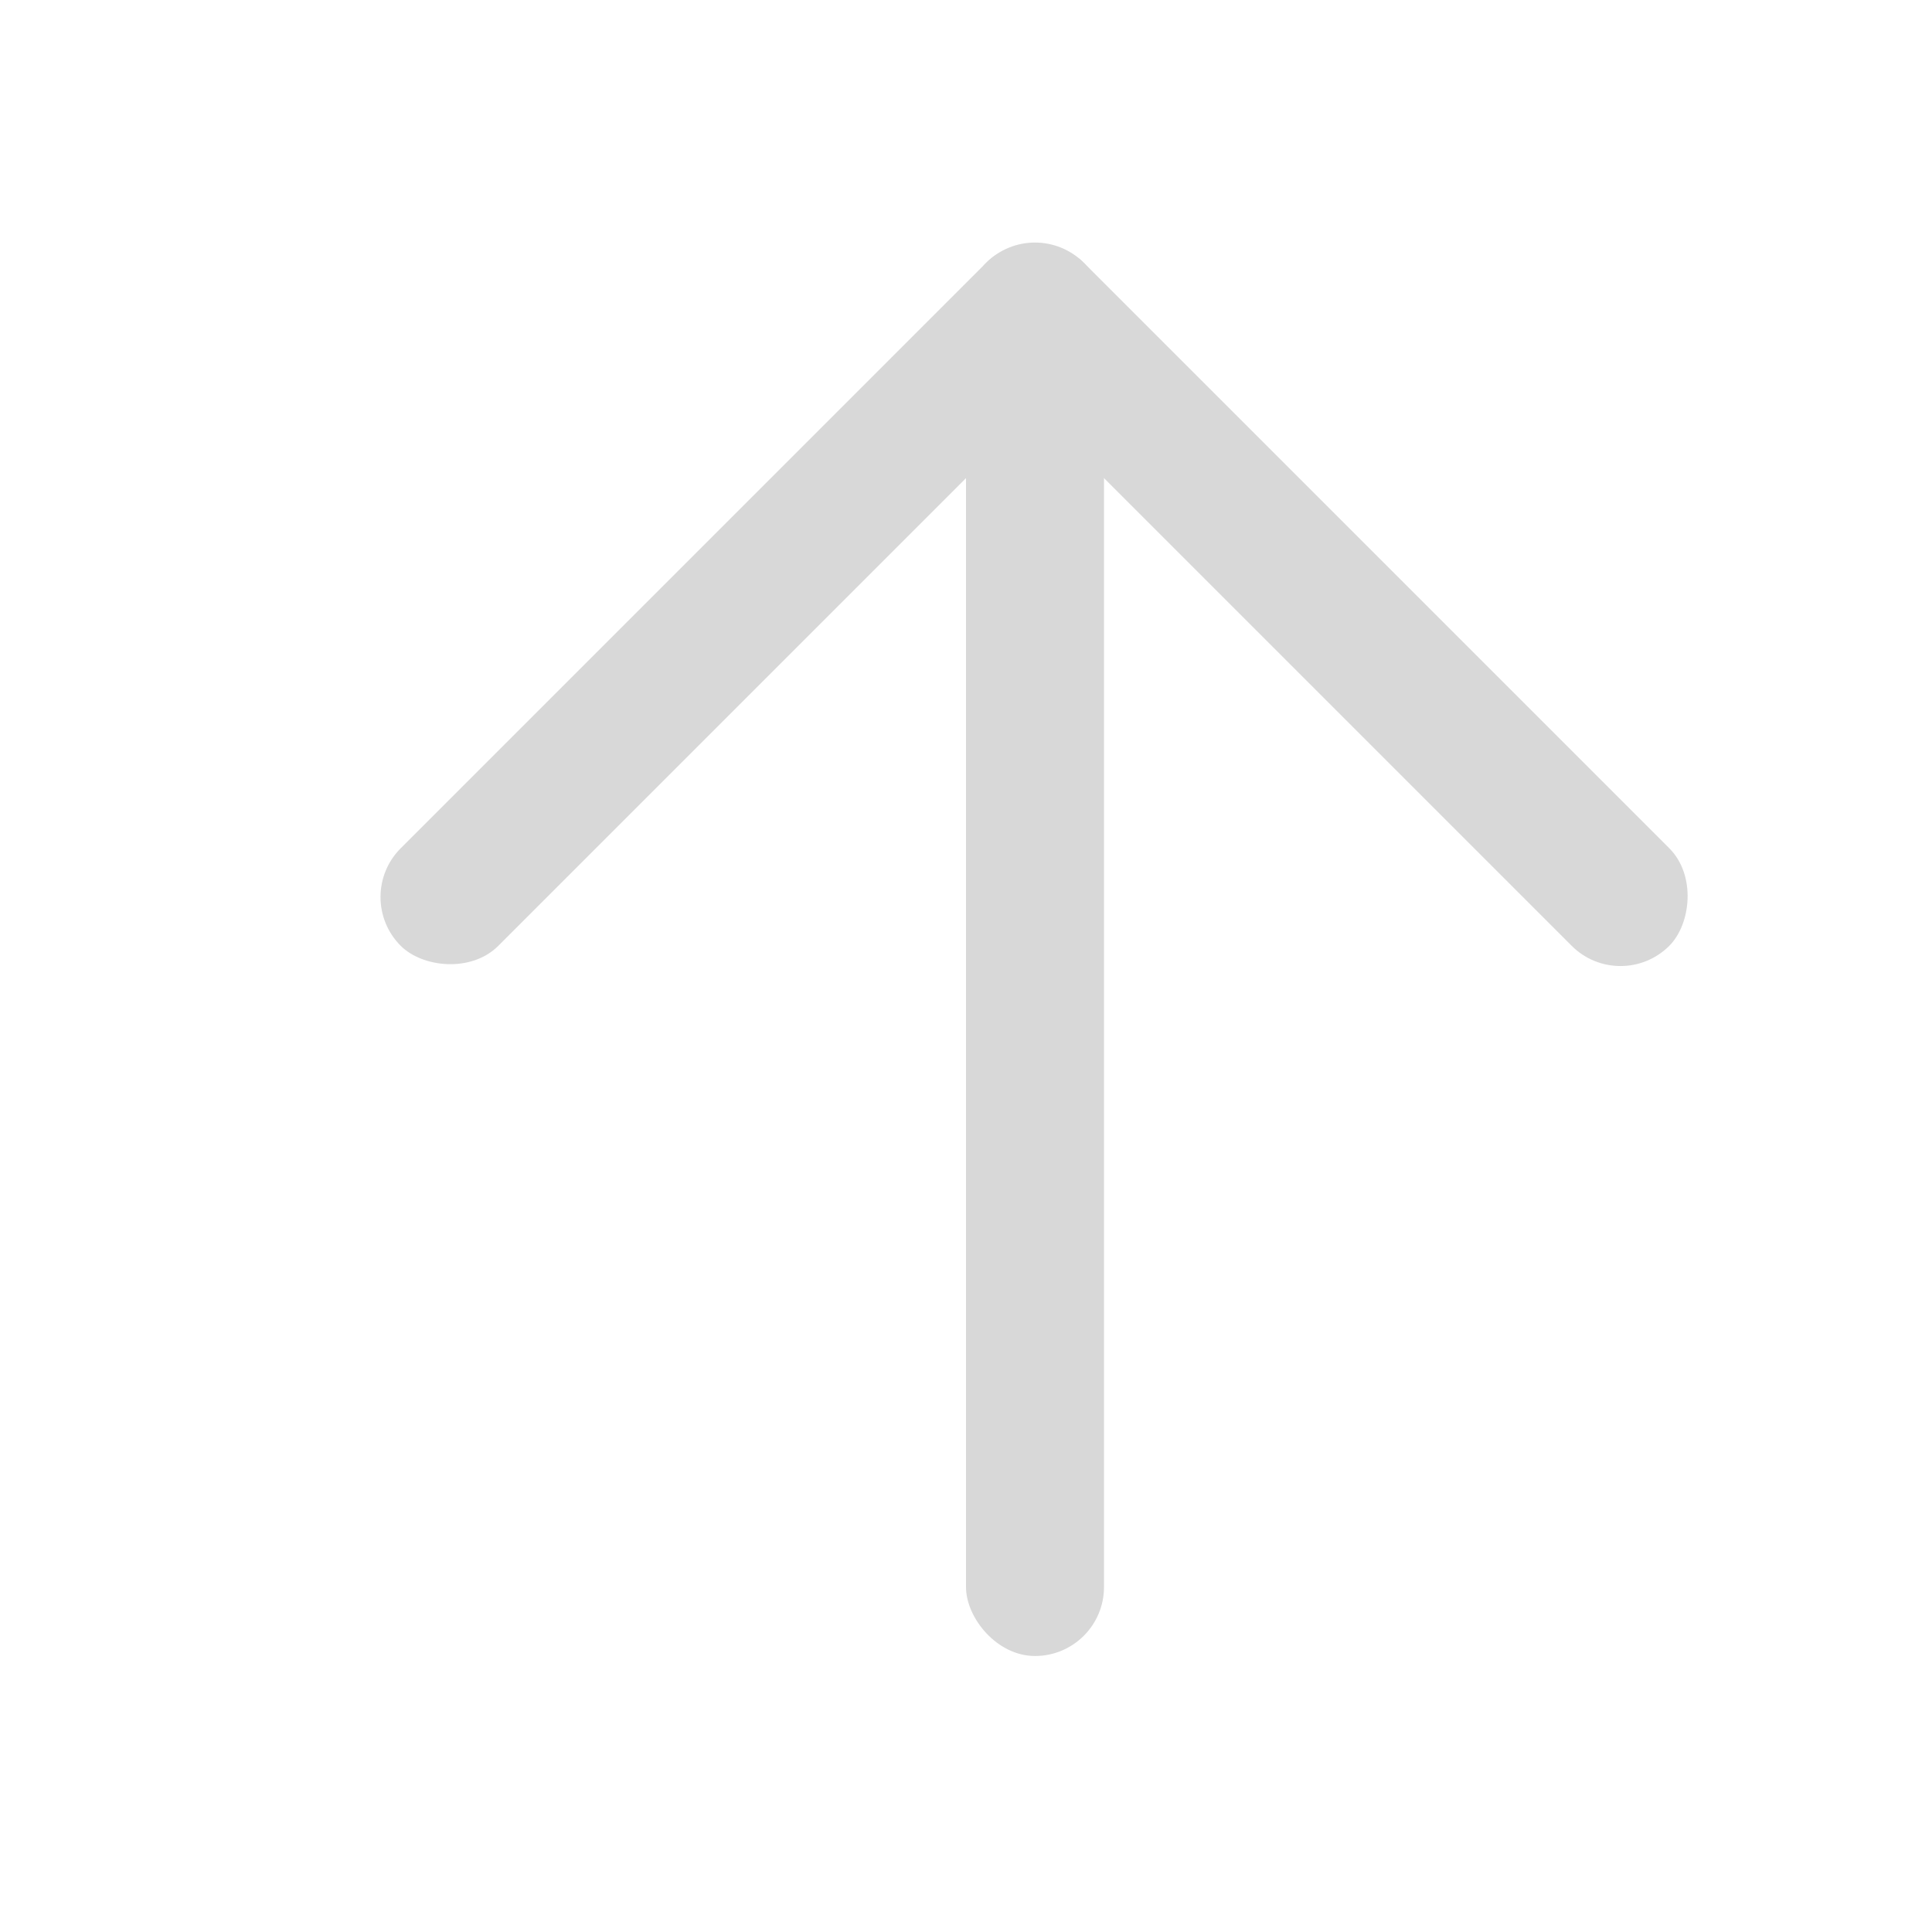<?xml version="1.0" encoding="UTF-8" standalone="no"?>
<svg width="14px" height="14px" viewBox="0 0 14 14" version="1.1" xmlns="http://www.w3.org/2000/svg" xmlns:xlink="http://www.w3.org/1999/xlink">
    <!-- Generator: Sketch 41.1 (35376) - http://www.bohemiancoding.com/sketch -->
    <title>icon－xiangshang</title>
    <desc>Created with Sketch.</desc>
    <defs></defs>
    <g id="icon" stroke="none" stroke-width="1" fill="none" fill-rule="evenodd">
        <g id="备注" transform="translate(-114, -338)">
            <g id="Group-16" transform="translate(37, 272)">
                <g id="Group-5" transform="translate(16, 65)">
                    <g id="Group-3">
                        <g id="向上" transform="translate(61, 1)">
                            <g transform="translate(7.5, 7) rotate(180) translate(-7.5, -7) translate(1, 1)" fill="#D8D8D8">
                                <g id="箭头" transform="translate(6.5, 6.207) rotate(45) translate(-6.5, -6.207) translate(2.5, 2.207)">
                                    <rect id="Rectangle-784" x="0.707" y="6.707" width="7" height="1" rx="0.5"></rect>
                                    <rect id="Rectangle-784" transform="translate(7.207, 4.207) rotate(90) translate(-7.207, -4.207) " x="3.707" y="3.707" width="7" height="1" rx="0.5"></rect>
                                </g>
                                <rect id="Rectangle-786" x="6" y="1" width="1" height="10" rx="0.5"></rect>
                            </g>
                            <rect id="Rectangle-786" x="0" y="0" width="14" height="14"></rect>
                        </g>
                    </g>
                </g>
            </g>
        </g>
    </g>
</svg>